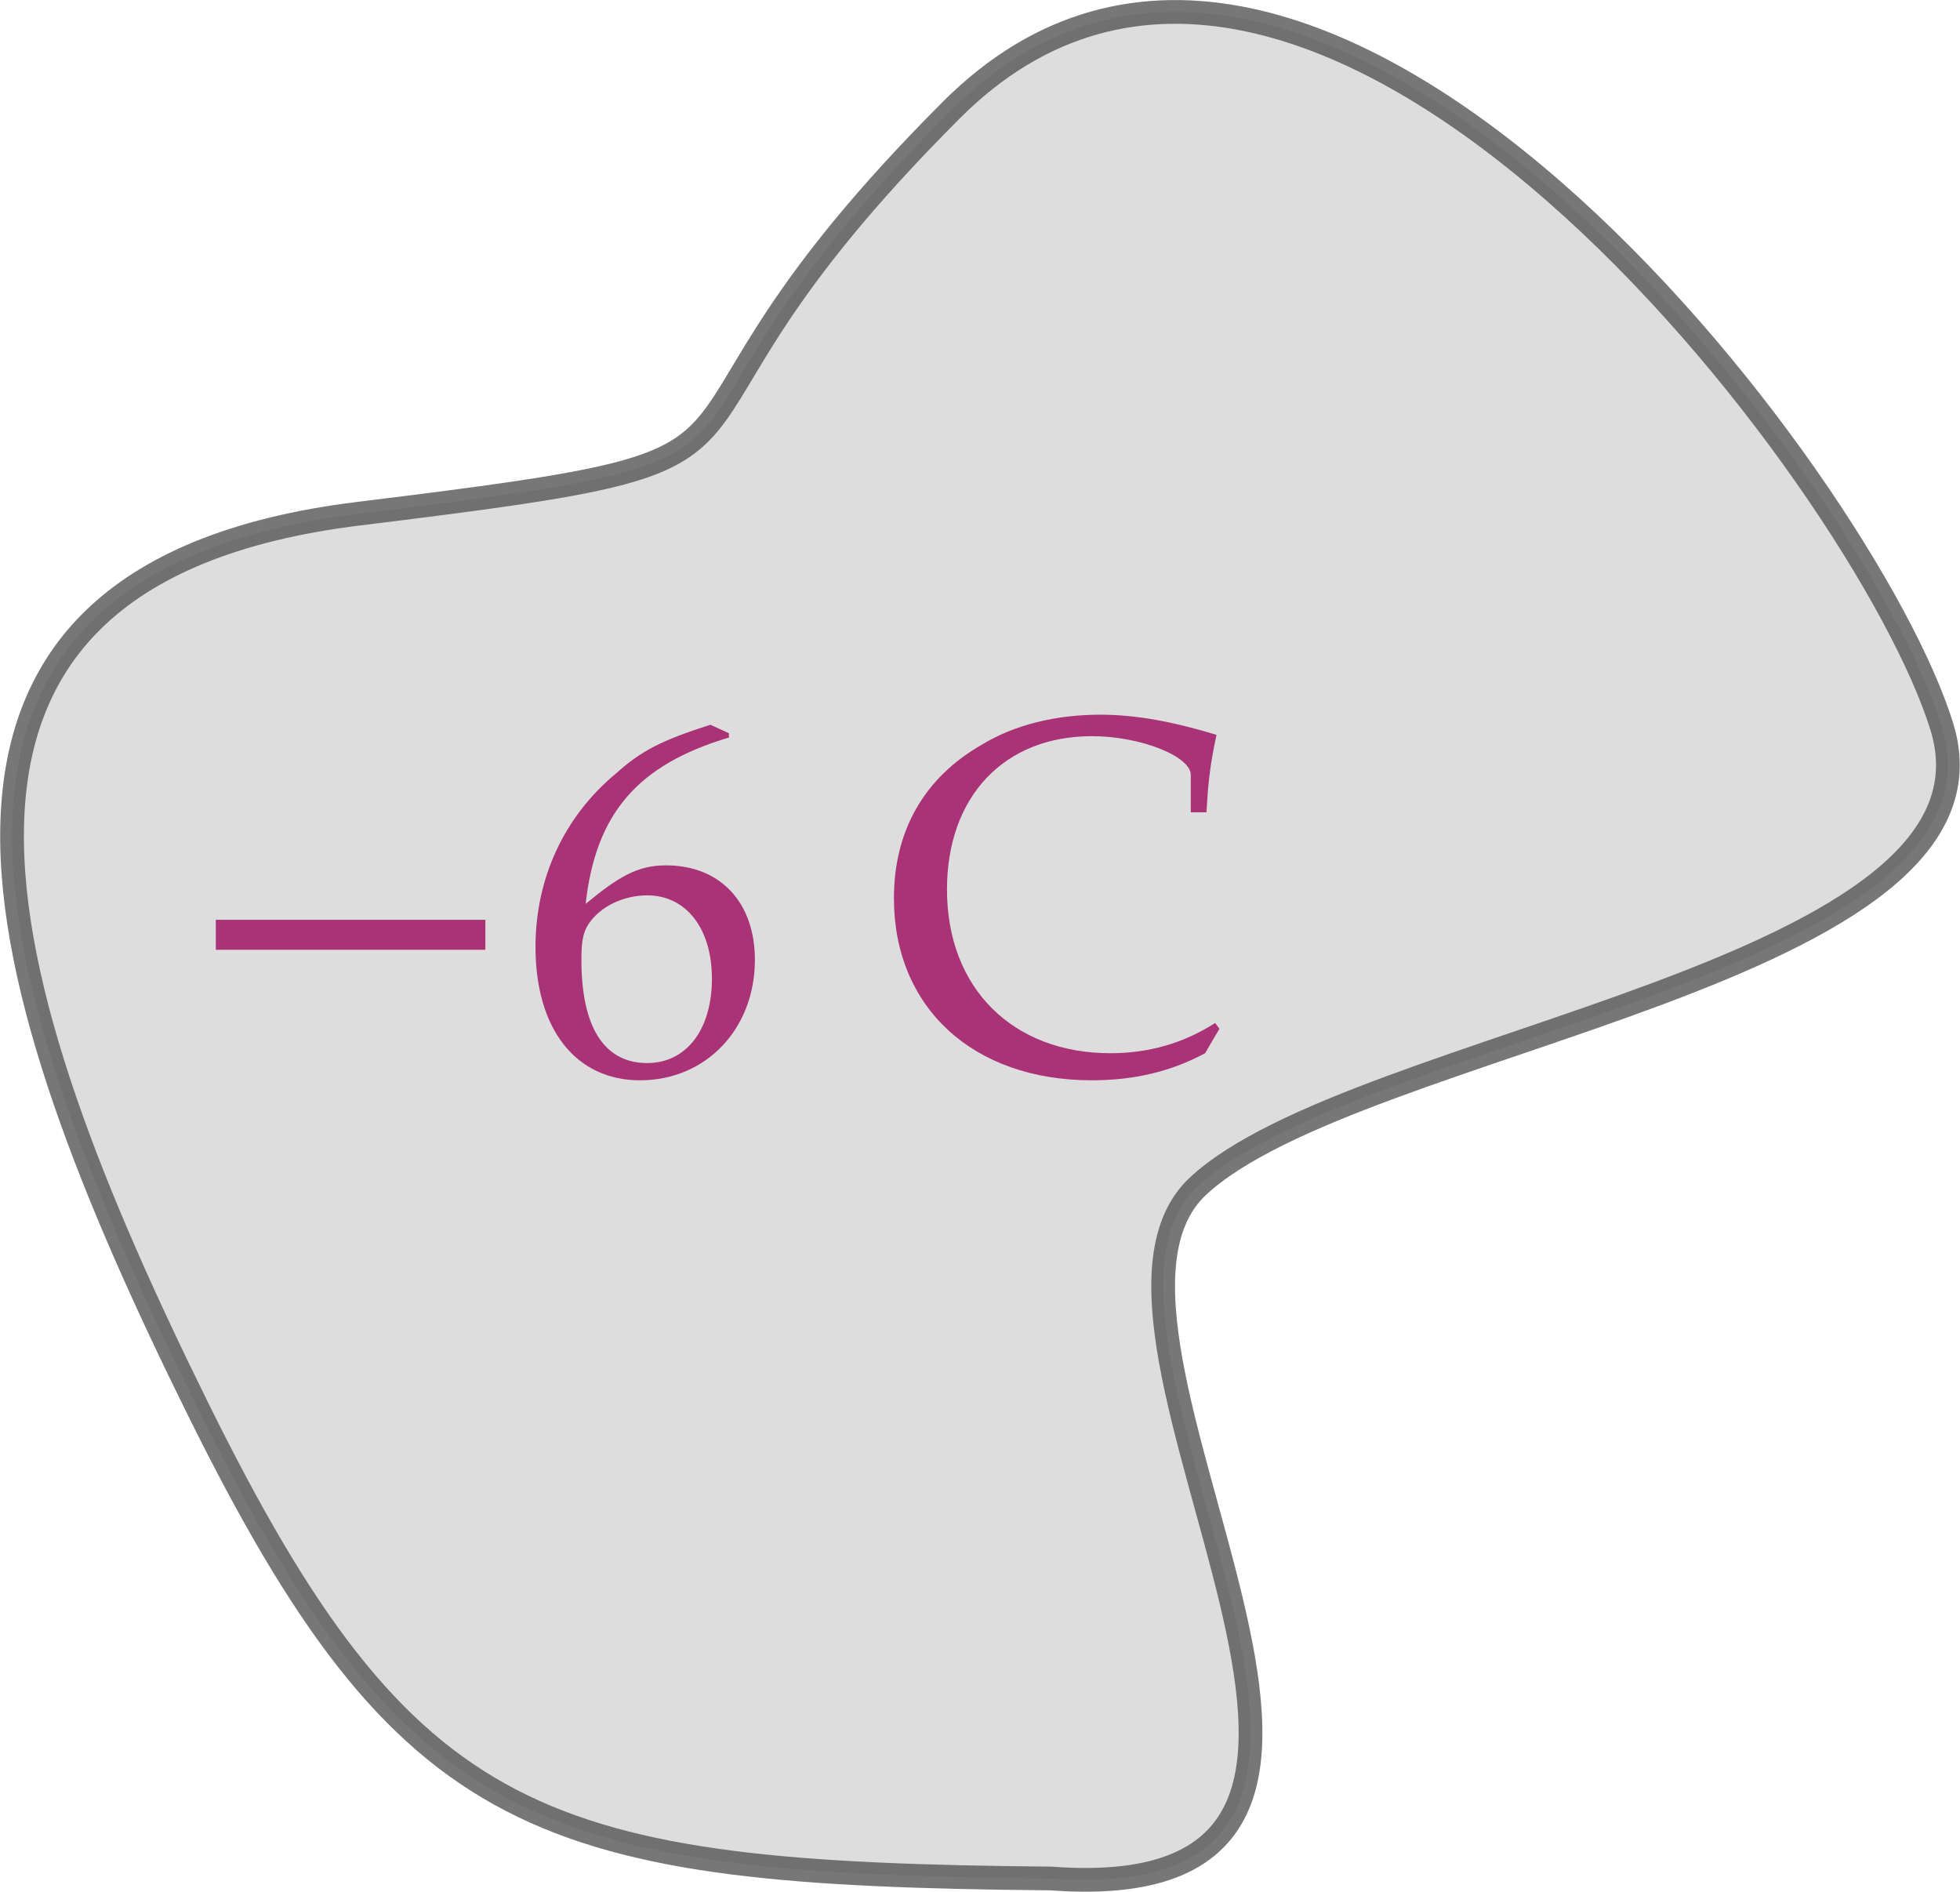 <?xml version="1.0" encoding="UTF-8"?>
<!DOCTYPE svg PUBLIC "-//W3C//DTD SVG 1.1//EN" "http://www.w3.org/Graphics/SVG/1.1/DTD/svg11.dtd">
<svg version="1.2" viewBox="19996 4980 8755 8451" preserveAspectRatio="xMidYMid" fill-rule="evenodd" stroke-width="28.222" stroke-linejoin="round" xmlns="http://www.w3.org/2000/svg" xmlns:ooo="http://xml.openoffice.org/svg/export" xmlns:xlink="http://www.w3.org/1999/xlink" xmlns:presentation="http://sun.com/xmlns/staroffice/presentation" xmlns:smil="http://www.w3.org/2001/SMIL20/" xmlns:anim="urn:oasis:names:tc:opendocument:xmlns:animation:1.0" xmlns:svg="urn:oasis:names:tc:opendocument:xmlns:svg-compatible:1.0" xml:space="preserve">
 <defs class="EmbeddedBulletChars">
  <g id="bullet-char-template-57356" transform="scale(0,-0)">
   <path d="M 580,1141 L 1163,571 580,0 -4,571 580,1141 Z"/>
  </g>
  <g id="bullet-char-template-57354" transform="scale(0,-0)">
   <path d="M 8,1128 L 1137,1128 1137,0 8,0 8,1128 Z"/>
  </g>
  <g id="bullet-char-template-10146" transform="scale(0,-0)">
   <path d="M 174,0 L 602,739 174,1481 1456,739 174,0 Z M 1358,739 L 309,1346 659,739 1358,739 Z"/>
  </g>
  <g id="bullet-char-template-10132" transform="scale(0,-0)">
   <path d="M 2015,739 L 1276,0 717,0 1260,543 174,543 174,936 1260,936 717,1481 1274,1481 2015,739 Z"/>
  </g>
  <g id="bullet-char-template-10007" transform="scale(0,-0)">
   <path d="M 0,-2 C -7,14 -16,27 -25,37 L 356,567 C 262,823 215,952 215,954 215,979 228,992 255,992 264,992 276,990 289,987 310,991 331,999 354,1012 L 381,999 492,748 772,1049 836,1024 860,1049 C 881,1039 901,1025 922,1006 886,937 835,863 770,784 769,783 710,716 594,584 L 774,223 C 774,196 753,168 711,139 L 727,119 C 717,90 699,76 672,76 641,76 570,178 457,381 L 164,-76 C 142,-110 111,-127 72,-127 30,-127 9,-110 8,-76 1,-67 -2,-52 -2,-32 -2,-23 -1,-13 0,-2 Z"/>
  </g>
  <g id="bullet-char-template-10004" transform="scale(0,-0)">
   <path d="M 285,-33 C 182,-33 111,30 74,156 52,228 41,333 41,471 41,549 55,616 82,672 116,743 169,778 240,778 293,778 328,747 346,684 L 369,508 C 377,444 397,411 428,410 L 1163,1116 C 1174,1127 1196,1133 1229,1133 1271,1133 1292,1118 1292,1087 L 1292,965 C 1292,929 1282,901 1262,881 L 442,47 C 390,-6 338,-33 285,-33 Z"/>
  </g>
  <g id="bullet-char-template-9679" transform="scale(0,-0)">
   <path d="M 813,0 C 632,0 489,54 383,161 276,268 223,411 223,592 223,773 276,916 383,1023 489,1130 632,1184 813,1184 992,1184 1136,1130 1245,1023 1353,916 1407,772 1407,592 1407,412 1353,268 1245,161 1136,54 992,0 813,0 Z"/>
  </g>
  <g id="bullet-char-template-8226" transform="scale(0,-0)">
   <path d="M 346,457 C 273,457 209,483 155,535 101,586 74,649 74,723 74,796 101,859 155,911 209,963 273,989 346,989 419,989 480,963 531,910 582,859 608,796 608,723 608,648 583,586 532,535 482,483 420,457 346,457 Z"/>
  </g>
  <g id="bullet-char-template-8211" transform="scale(0,-0)">
   <path d="M -4,459 L 1135,459 1135,606 -4,606 -4,459 Z"/>
  </g>
  <g id="bullet-char-template-61548" transform="scale(0,-0)">
   <path d="M 173,740 C 173,903 231,1043 346,1159 462,1274 601,1332 765,1332 928,1332 1067,1274 1183,1159 1299,1043 1357,903 1357,740 1357,577 1299,437 1183,322 1067,206 928,148 765,148 601,148 462,206 346,322 231,437 173,577 173,740 Z"/>
  </g>
 </defs>
 <g ooo:name="page5" class="Page">
  <g class="com.sun.star.drawing.ClosedBezierShape">
   <g id="id3">
    <rect class="BoundingBox" stroke="none" fill="none" x="19996" y="4980" width="8755" height="8451"/>
    <path fill="rgb(85,85,85)" fill-opacity="0.2" stroke="none" d="M 25346,10279 C 26047,9622 29009,9327 28670,8226 28331,7125 25855,3862 24246,5471 22637,7080 23843,6999 21600,7274 19357,7549 19950,9390 20881,11274 21813,13158 22406,13349 24691,13370 26659,13517 24648,10936 25346,10279 Z"/>
    <g style="opacity: 0.8">
     <path fill="none" stroke="rgb(85,85,85)" stroke-width="106" stroke-linejoin="round" d="M 25346,10279 C 26047,9622 29009,9327 28670,8226 28331,7125 25855,3862 24246,5471 22637,7080 23843,6999 21600,7274 19357,7549 19950,9390 20881,11274 21813,13158 22406,13349 24691,13370 26659,13517 24648,10936 25346,10279 Z"/>
    </g>
   </g>
  </g>
  <g class="Group">
   <g class="com.sun.star.drawing.ClosedBezierShape">
    <g id="id4">
     <rect class="BoundingBox" stroke="none" fill="none" x="20959" y="9087" width="1206" height="137"/>
     <path fill="rgb(170,51,119)" stroke="none" d="M 20960,9088 C 21361,9088 21762,9088 22164,9088 22164,9133 22164,9178 22164,9222 21762,9222 21361,9222 20960,9222 20960,9178 20960,9133 20960,9088 Z"/>
    </g>
   </g>
   <g class="com.sun.star.drawing.ClosedBezierShape">
    <g id="id5">
     <rect class="BoundingBox" stroke="none" fill="none" x="22387" y="8216" width="982" height="1591"/>
     <path fill="rgb(170,51,119)" stroke="none" d="M 23368,9267 C 23368,9011 23214,8845 22971,8845 22843,8845 22759,8896 22612,9017 22657,8614 22843,8396 23252,8274 23252,8268 23252,8262 23252,8255 23225,8242 23197,8230 23169,8217 22951,8287 22862,8332 22747,8435 22516,8627 22388,8902 22388,9210 22388,9575 22567,9805 22855,9805 23150,9805 23368,9575 23368,9267 Z M 23176,9351 C 23176,9581 23060,9728 22887,9728 22695,9728 22593,9568 22593,9267 22593,9190 22599,9146 22625,9107 22676,9030 22779,8979 22887,8979 23060,8979 23176,9126 23176,9351 Z"/>
    </g>
   </g>
   <g class="com.sun.star.drawing.ClosedBezierShape">
    <g id="id6">
     <rect class="BoundingBox" stroke="none" fill="none" x="23989" y="8172" width="1455" height="1635"/>
     <path fill="rgb(170,51,119)" stroke="none" d="M 25443,9575 C 25437,9566 25430,9558 25424,9549 25283,9639 25129,9684 24956,9684 24521,9684 24226,9395 24226,8953 24226,8537 24482,8268 24873,8268 25091,8268 25315,8358 25315,8441 25315,8497 25315,8552 25315,8608 25338,8608 25362,8608 25385,8608 25392,8492 25398,8409 25430,8262 25238,8204 25072,8172 24911,8172 24713,8172 24527,8217 24380,8307 24124,8454 23989,8691 23989,8992 23989,9479 24341,9805 24873,9805 25059,9805 25225,9767 25379,9684 25400,9647 25422,9611 25443,9575 Z"/>
    </g>
   </g>
  </g>
 </g>
</svg>